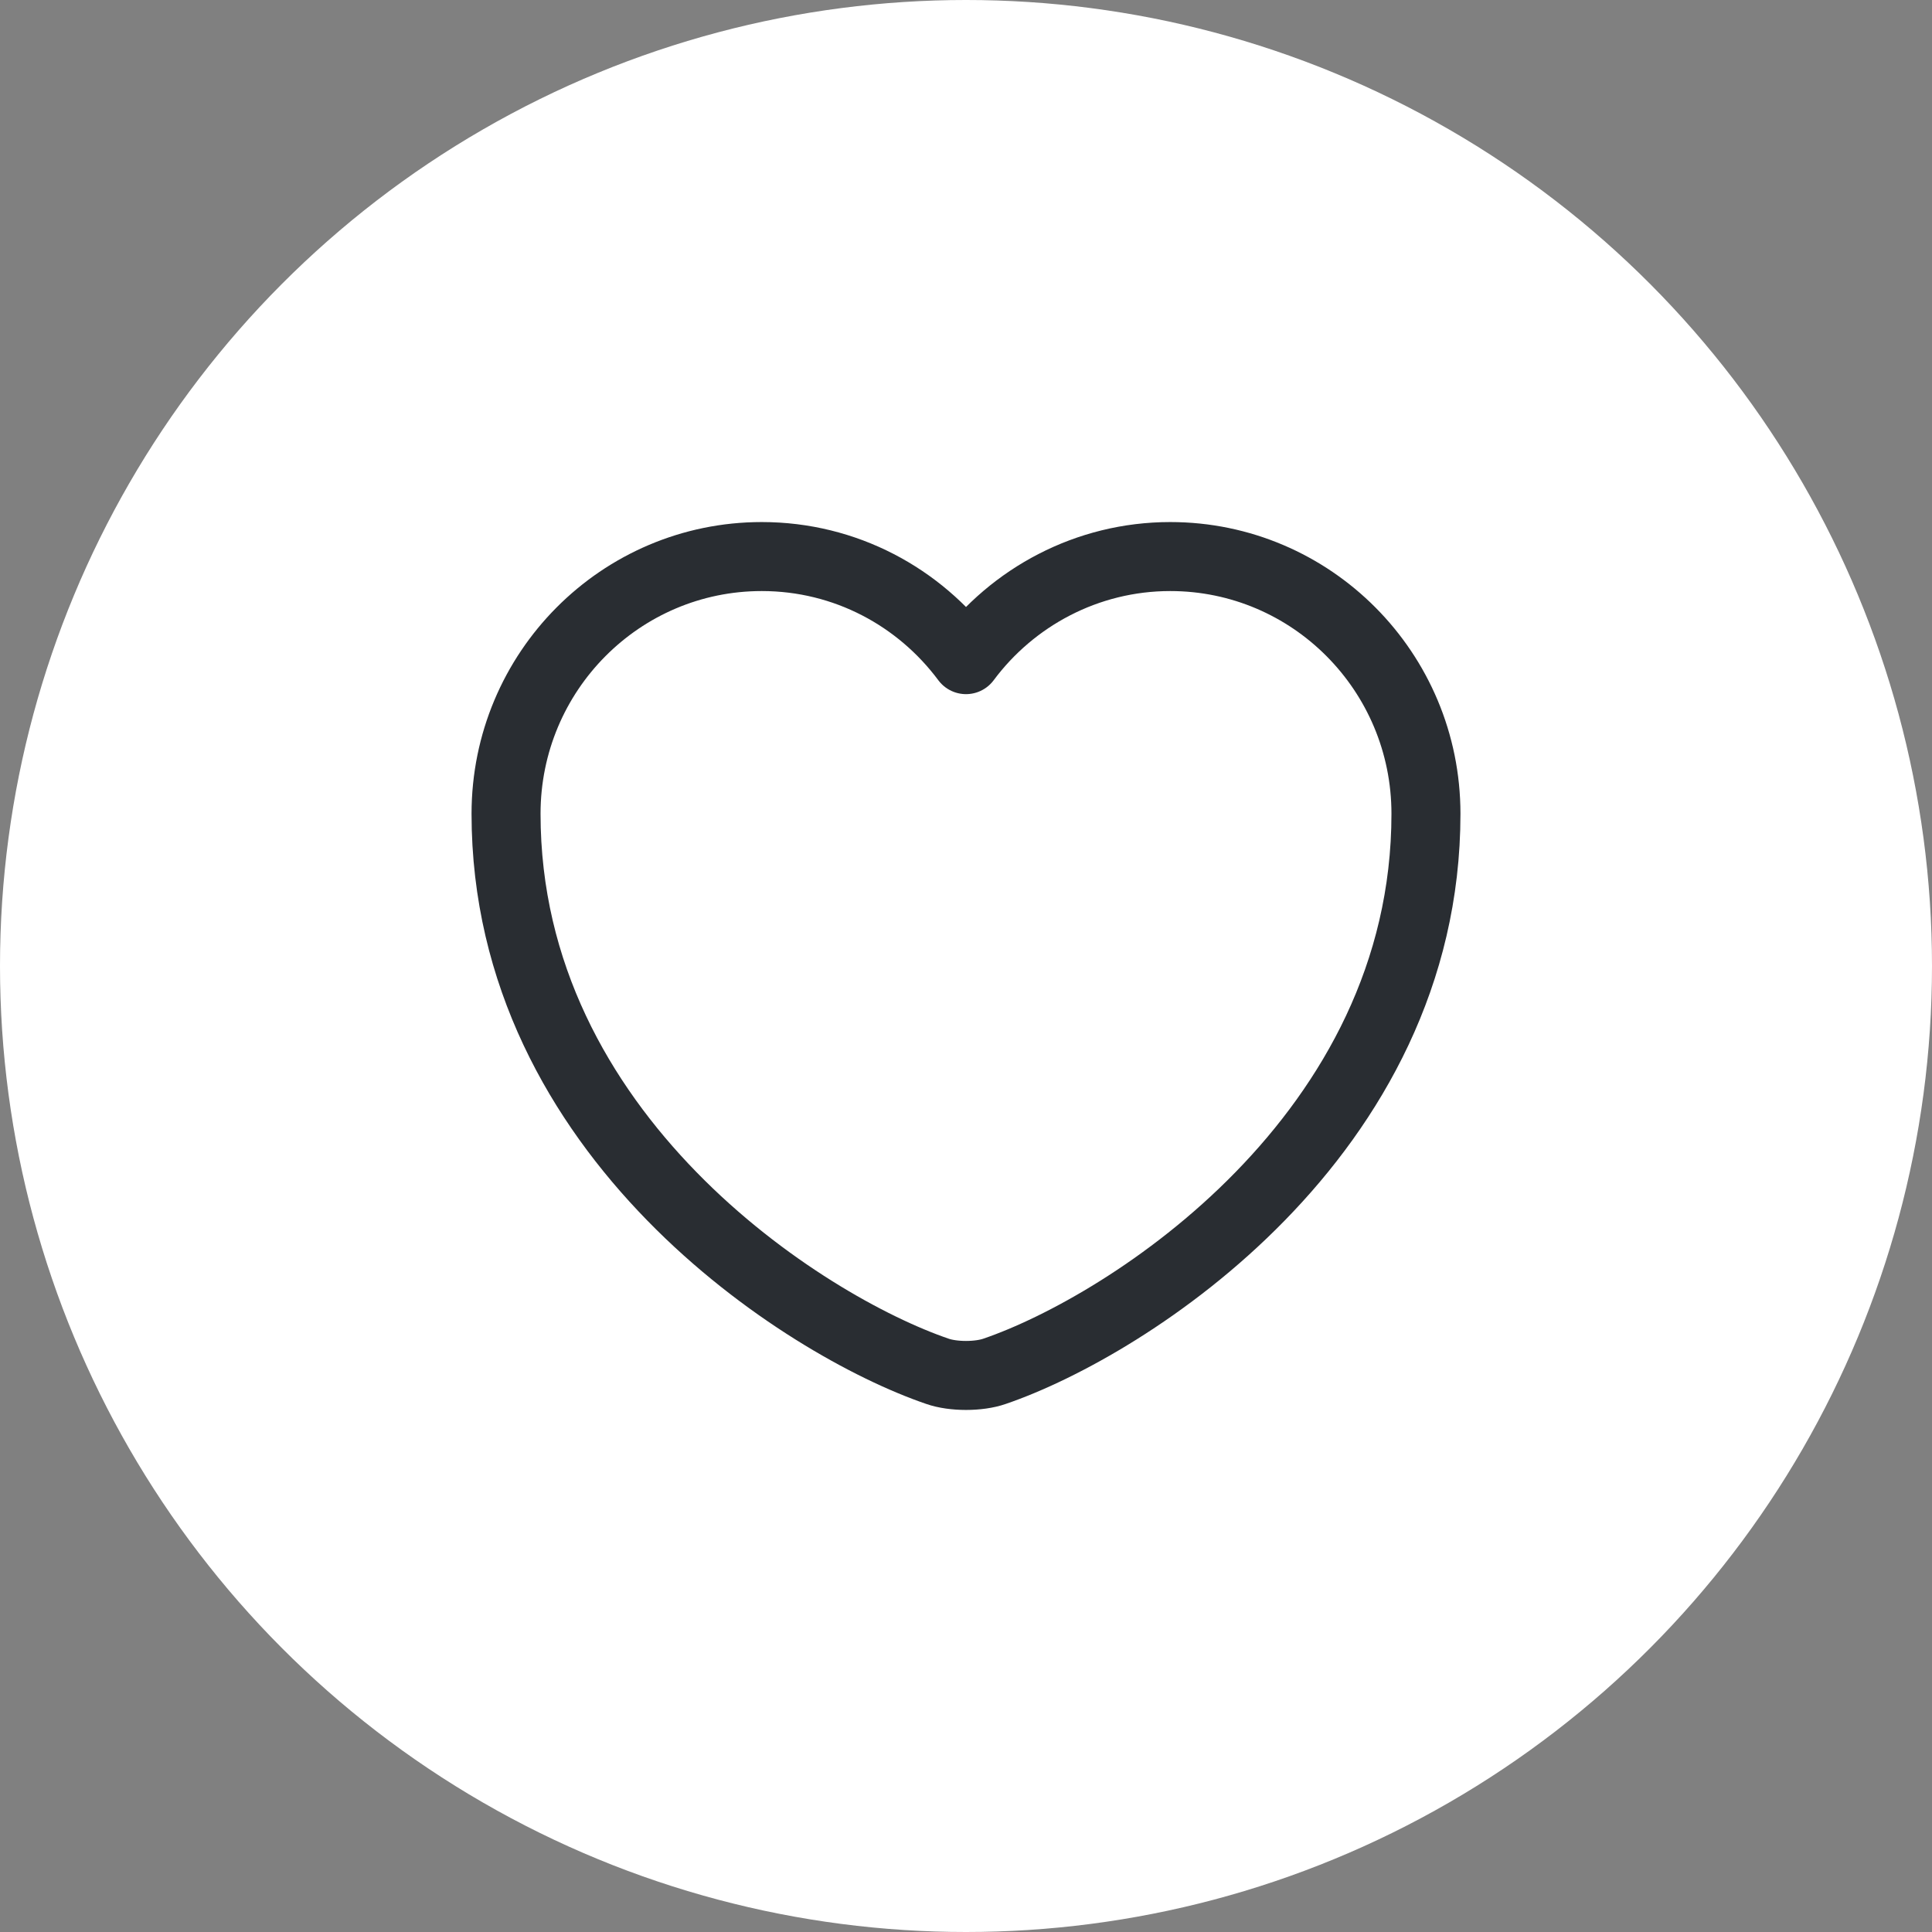 <svg width="14" height="14" viewBox="0 0 14 14" fill="none" xmlns="http://www.w3.org/2000/svg">
<rect x="0" y="0" width="14" height="14" fill="#808080" stroke="none"/>
<circle cx="7" cy="7" r="7" fill="white"/>
<path d="M7.207 9.937C7.093 9.977 6.907 9.977 6.793 9.937C5.827 9.607 3.667 8.23 3.667 5.897C3.667 4.867 4.497 4.033 5.52 4.033C6.127 4.033 6.663 4.327 7 4.78C7.337 4.327 7.877 4.033 8.48 4.033C9.503 4.033 10.333 4.867 10.333 5.897C10.333 8.23 8.173 9.607 7.207 9.937Z" stroke="#292D32" stroke-width="0.5" stroke-linecap="round" stroke-linejoin="round"/>
</svg>
